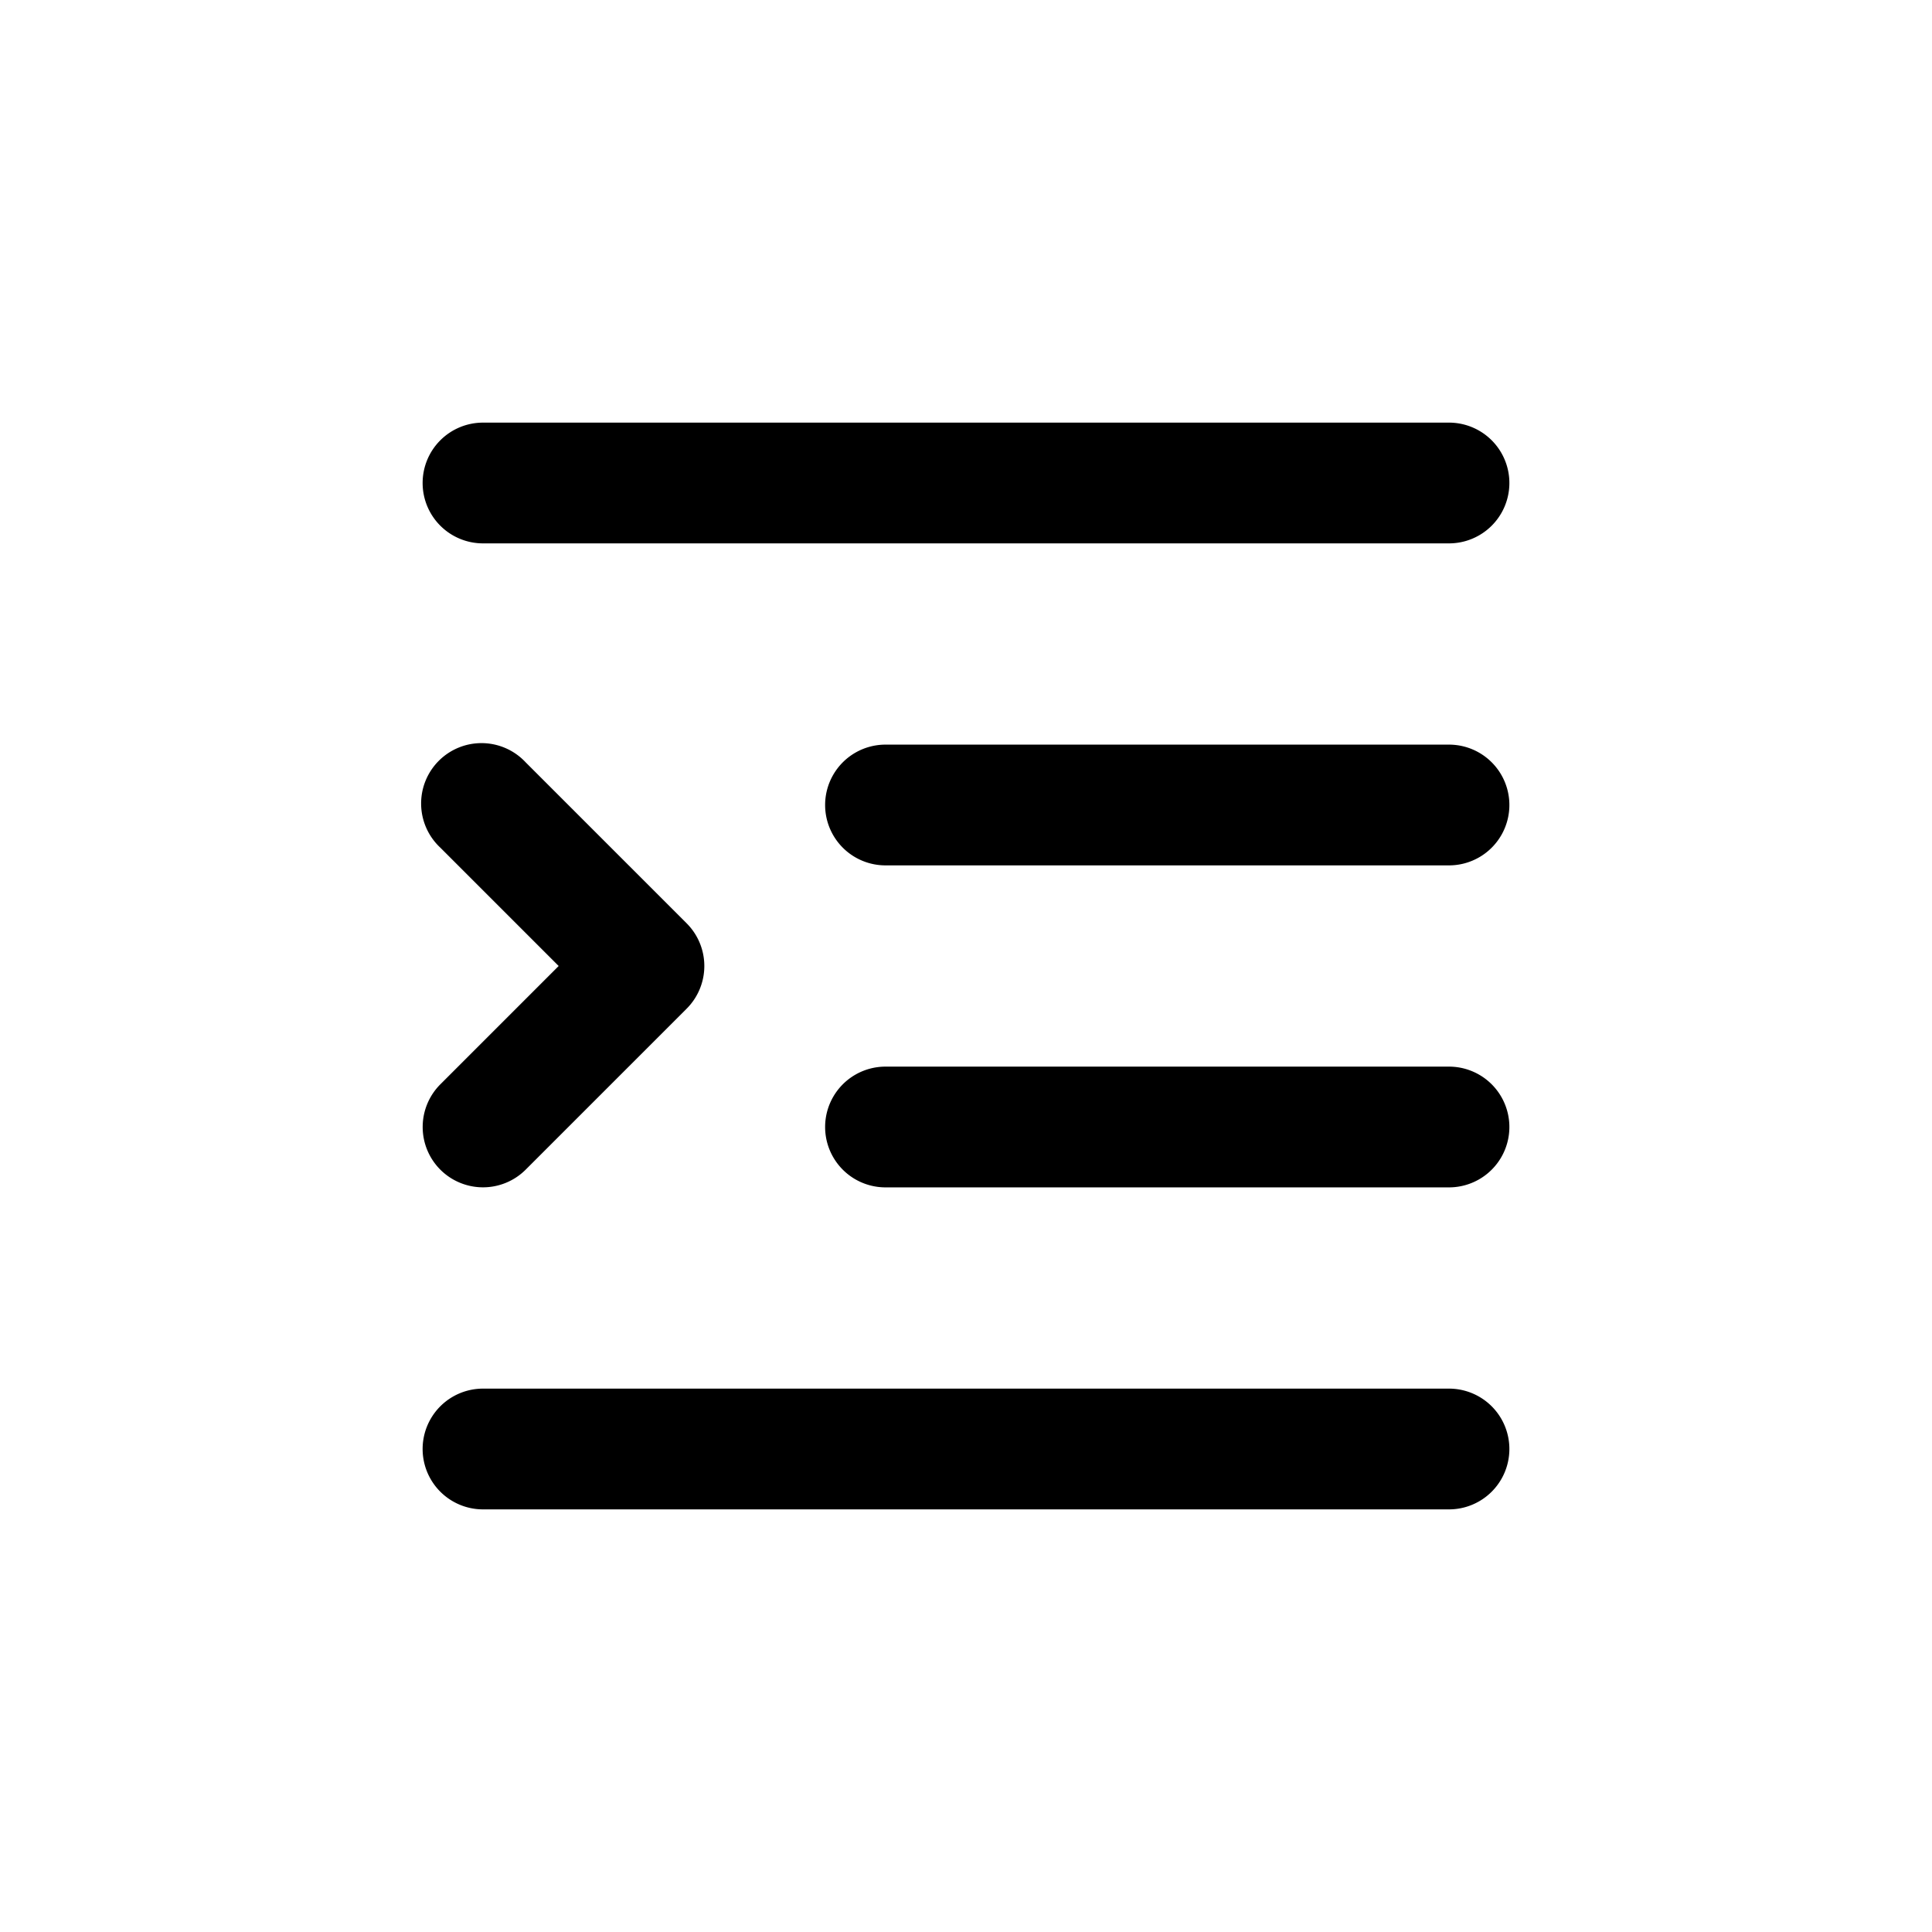 <svg xmlns="http://www.w3.org/2000/svg" width="1em" height="1em" viewBox="0 0 24 24">
  <path fill="currentColor" fill-rule="evenodd" d="M5.25 6A.75.75 0 0 1 6 5.25h12a.75.75 0 0 1 0 1.5H6A.75.75 0 0 1 5.25 6Zm.22 8.53a.75.75 0 0 1 0-1.06L6.94 12l-1.47-1.47a.75.75 0 1 1 1.06-1.06l2 2a.75.75 0 0 1 0 1.06l-2 2a.75.75 0 0 1-1.06 0ZM11 9.25a.75.75 0 0 0 0 1.5h7a.75.75 0 0 0 0-1.5h-7Zm0 4h7a.75.75 0 0 1 0 1.5h-7a.75.75 0 0 1 0-1.5Zm-5 4a.75.75 0 0 0 0 1.5h12a.75.75 0 0 0 0-1.5H6Z" clip-rule="evenodd"/>
</svg>
